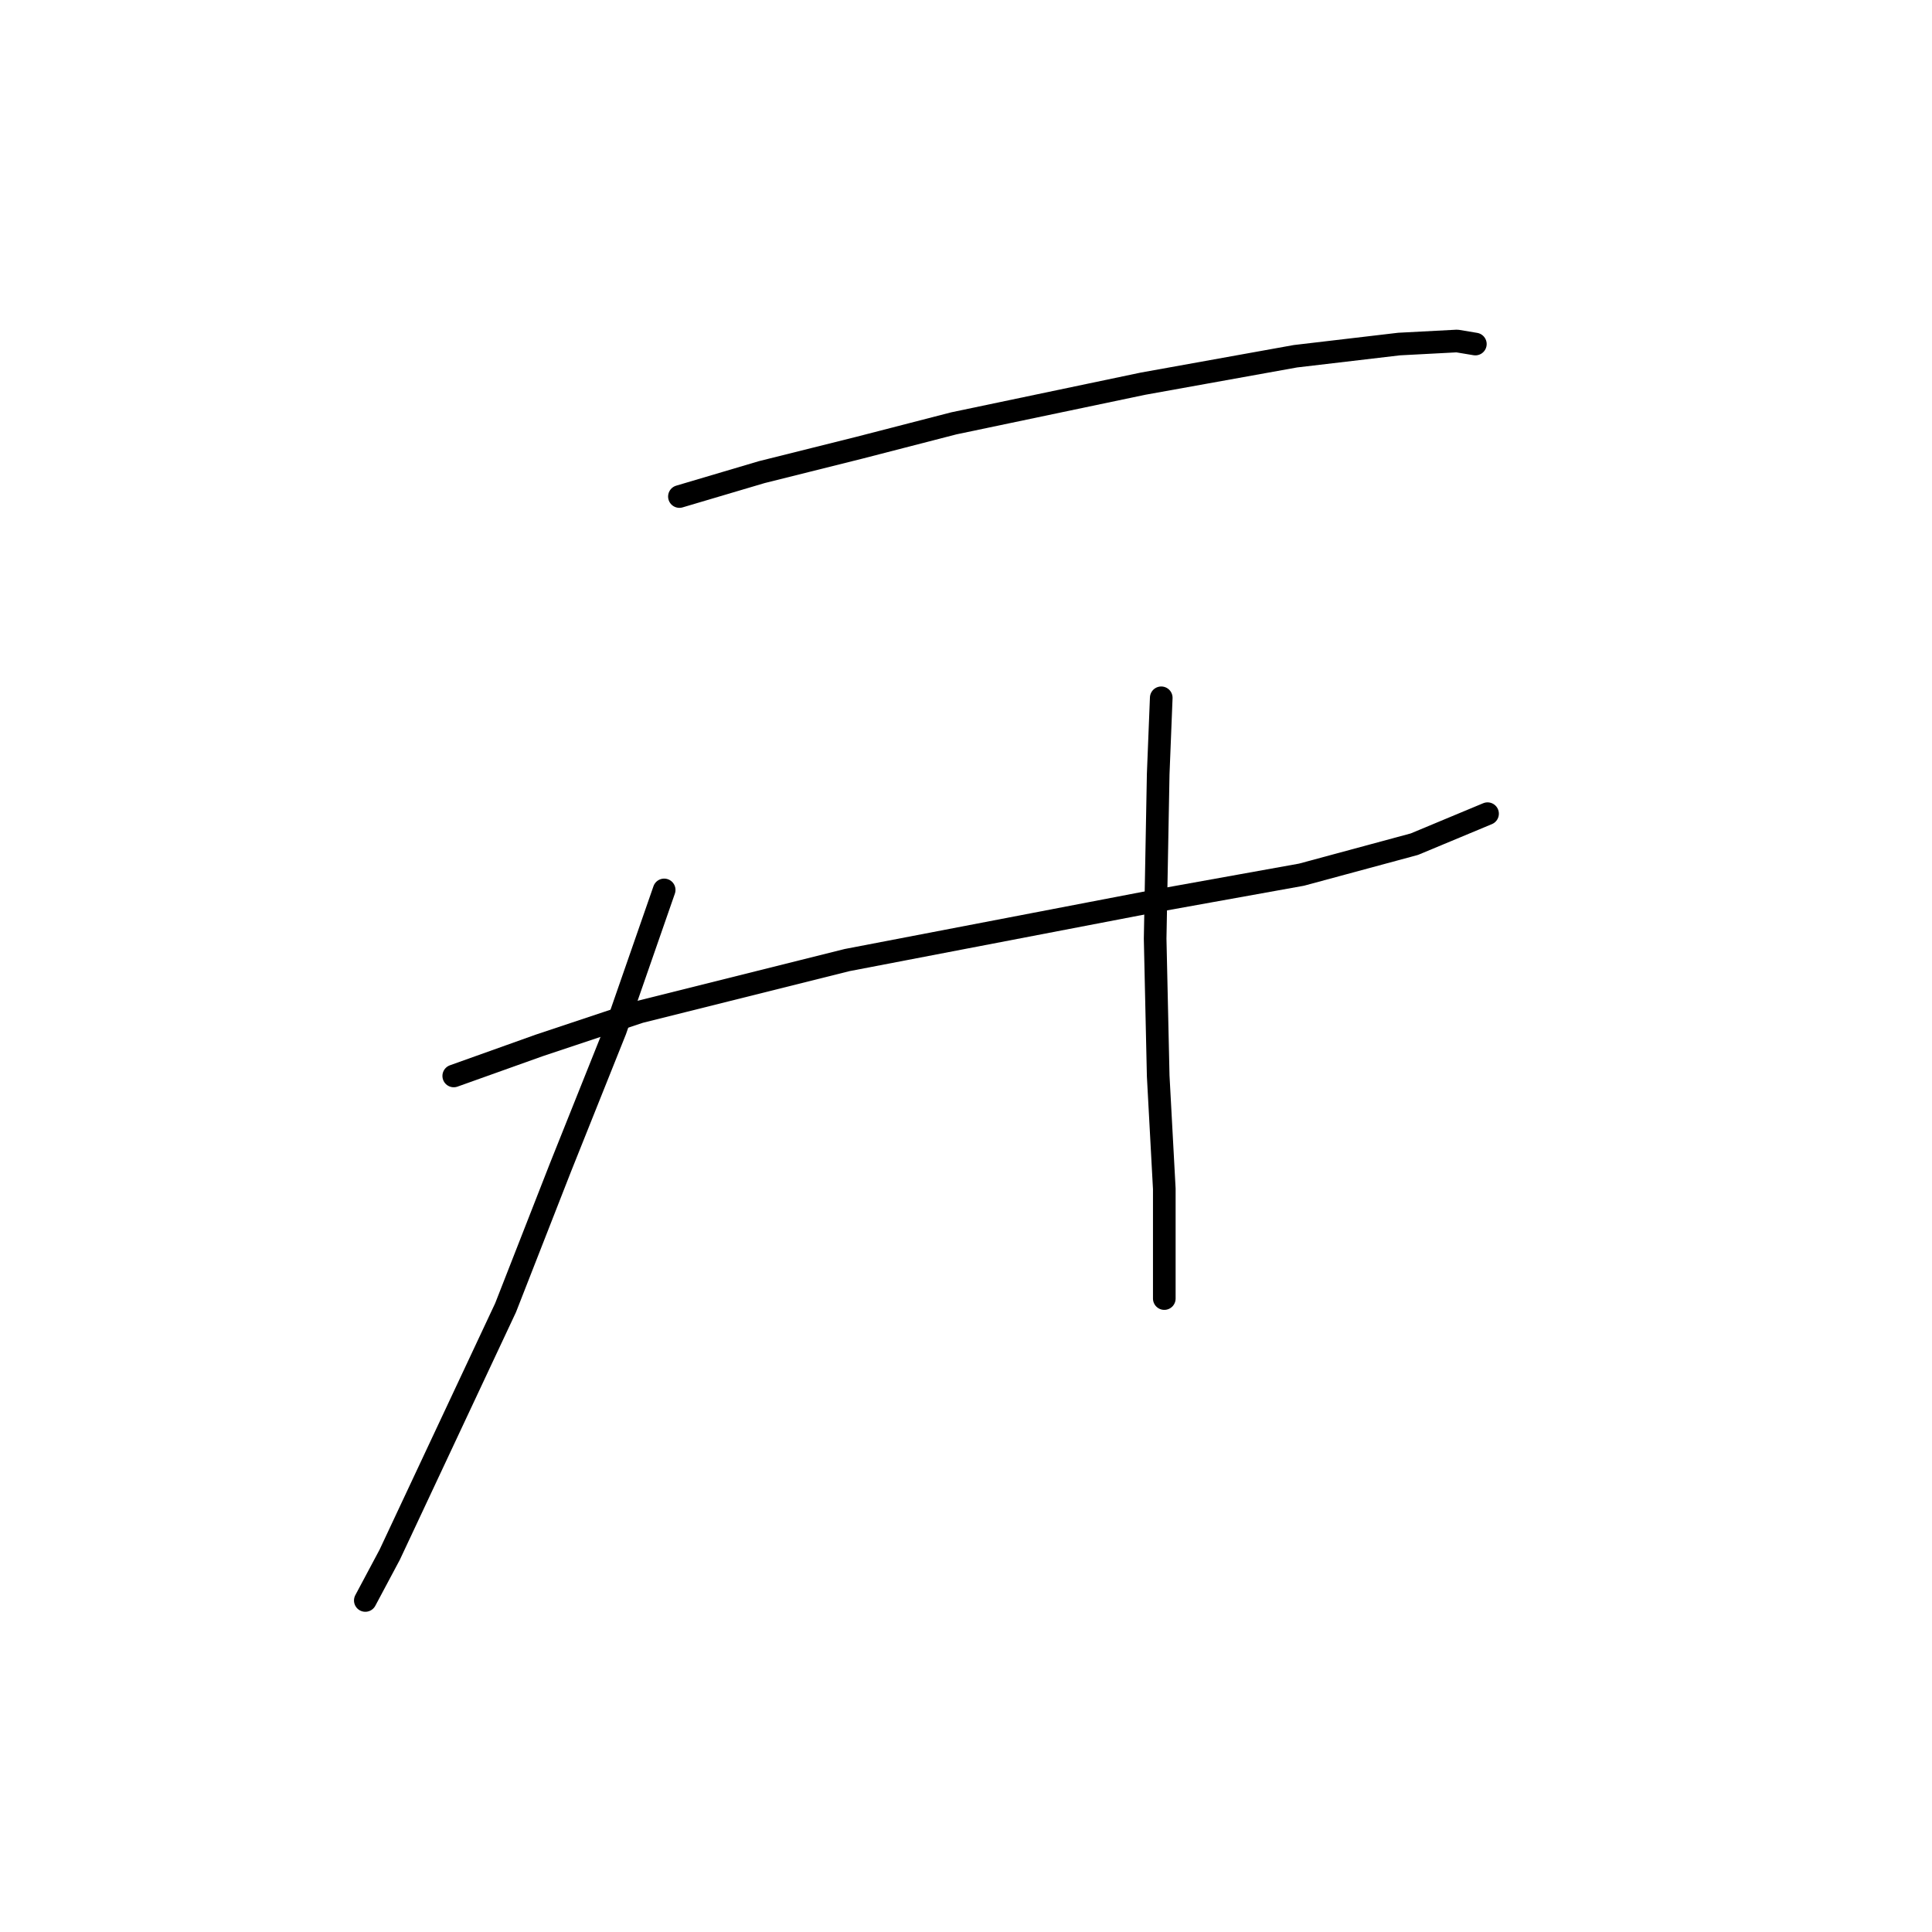 <?xml version="1.0" standalone="no"?>
    <svg width="256" height="256" xmlns="http://www.w3.org/2000/svg" version="1.1">
    <polyline stroke="black" stroke-width="3" stroke-linecap="round" fill="transparent" stroke-linejoin="round" points="90.026 65.792 100.936 62.559 113.867 59.327 126.394 56.094 151.447 50.841 171.651 47.204 185.39 45.588 193.067 45.184 195.492 45.588 195.492 45.588 " />
        <polyline stroke="black" stroke-width="3" stroke-linecap="round" fill="transparent" stroke-linejoin="round" points="60.124 142.568 71.438 138.527 84.773 134.082 112.251 127.213 152.255 119.535 172.459 115.898 187.41 111.858 197.108 107.817 197.108 107.817 " />
        <polyline stroke="black" stroke-width="3" stroke-linecap="round" fill="transparent" stroke-linejoin="round" points="88.006 117.919 81.54 136.507 74.267 154.69 66.993 173.278 51.638 206.009 48.406 212.07 48.406 212.07 " />
        <polyline stroke="black" stroke-width="3" stroke-linecap="round" fill="transparent" stroke-linejoin="round" points="153.871 92.462 153.467 102.564 153.063 124.384 153.467 142.568 154.275 157.519 154.275 172.066 154.275 172.066 " />
        </svg>